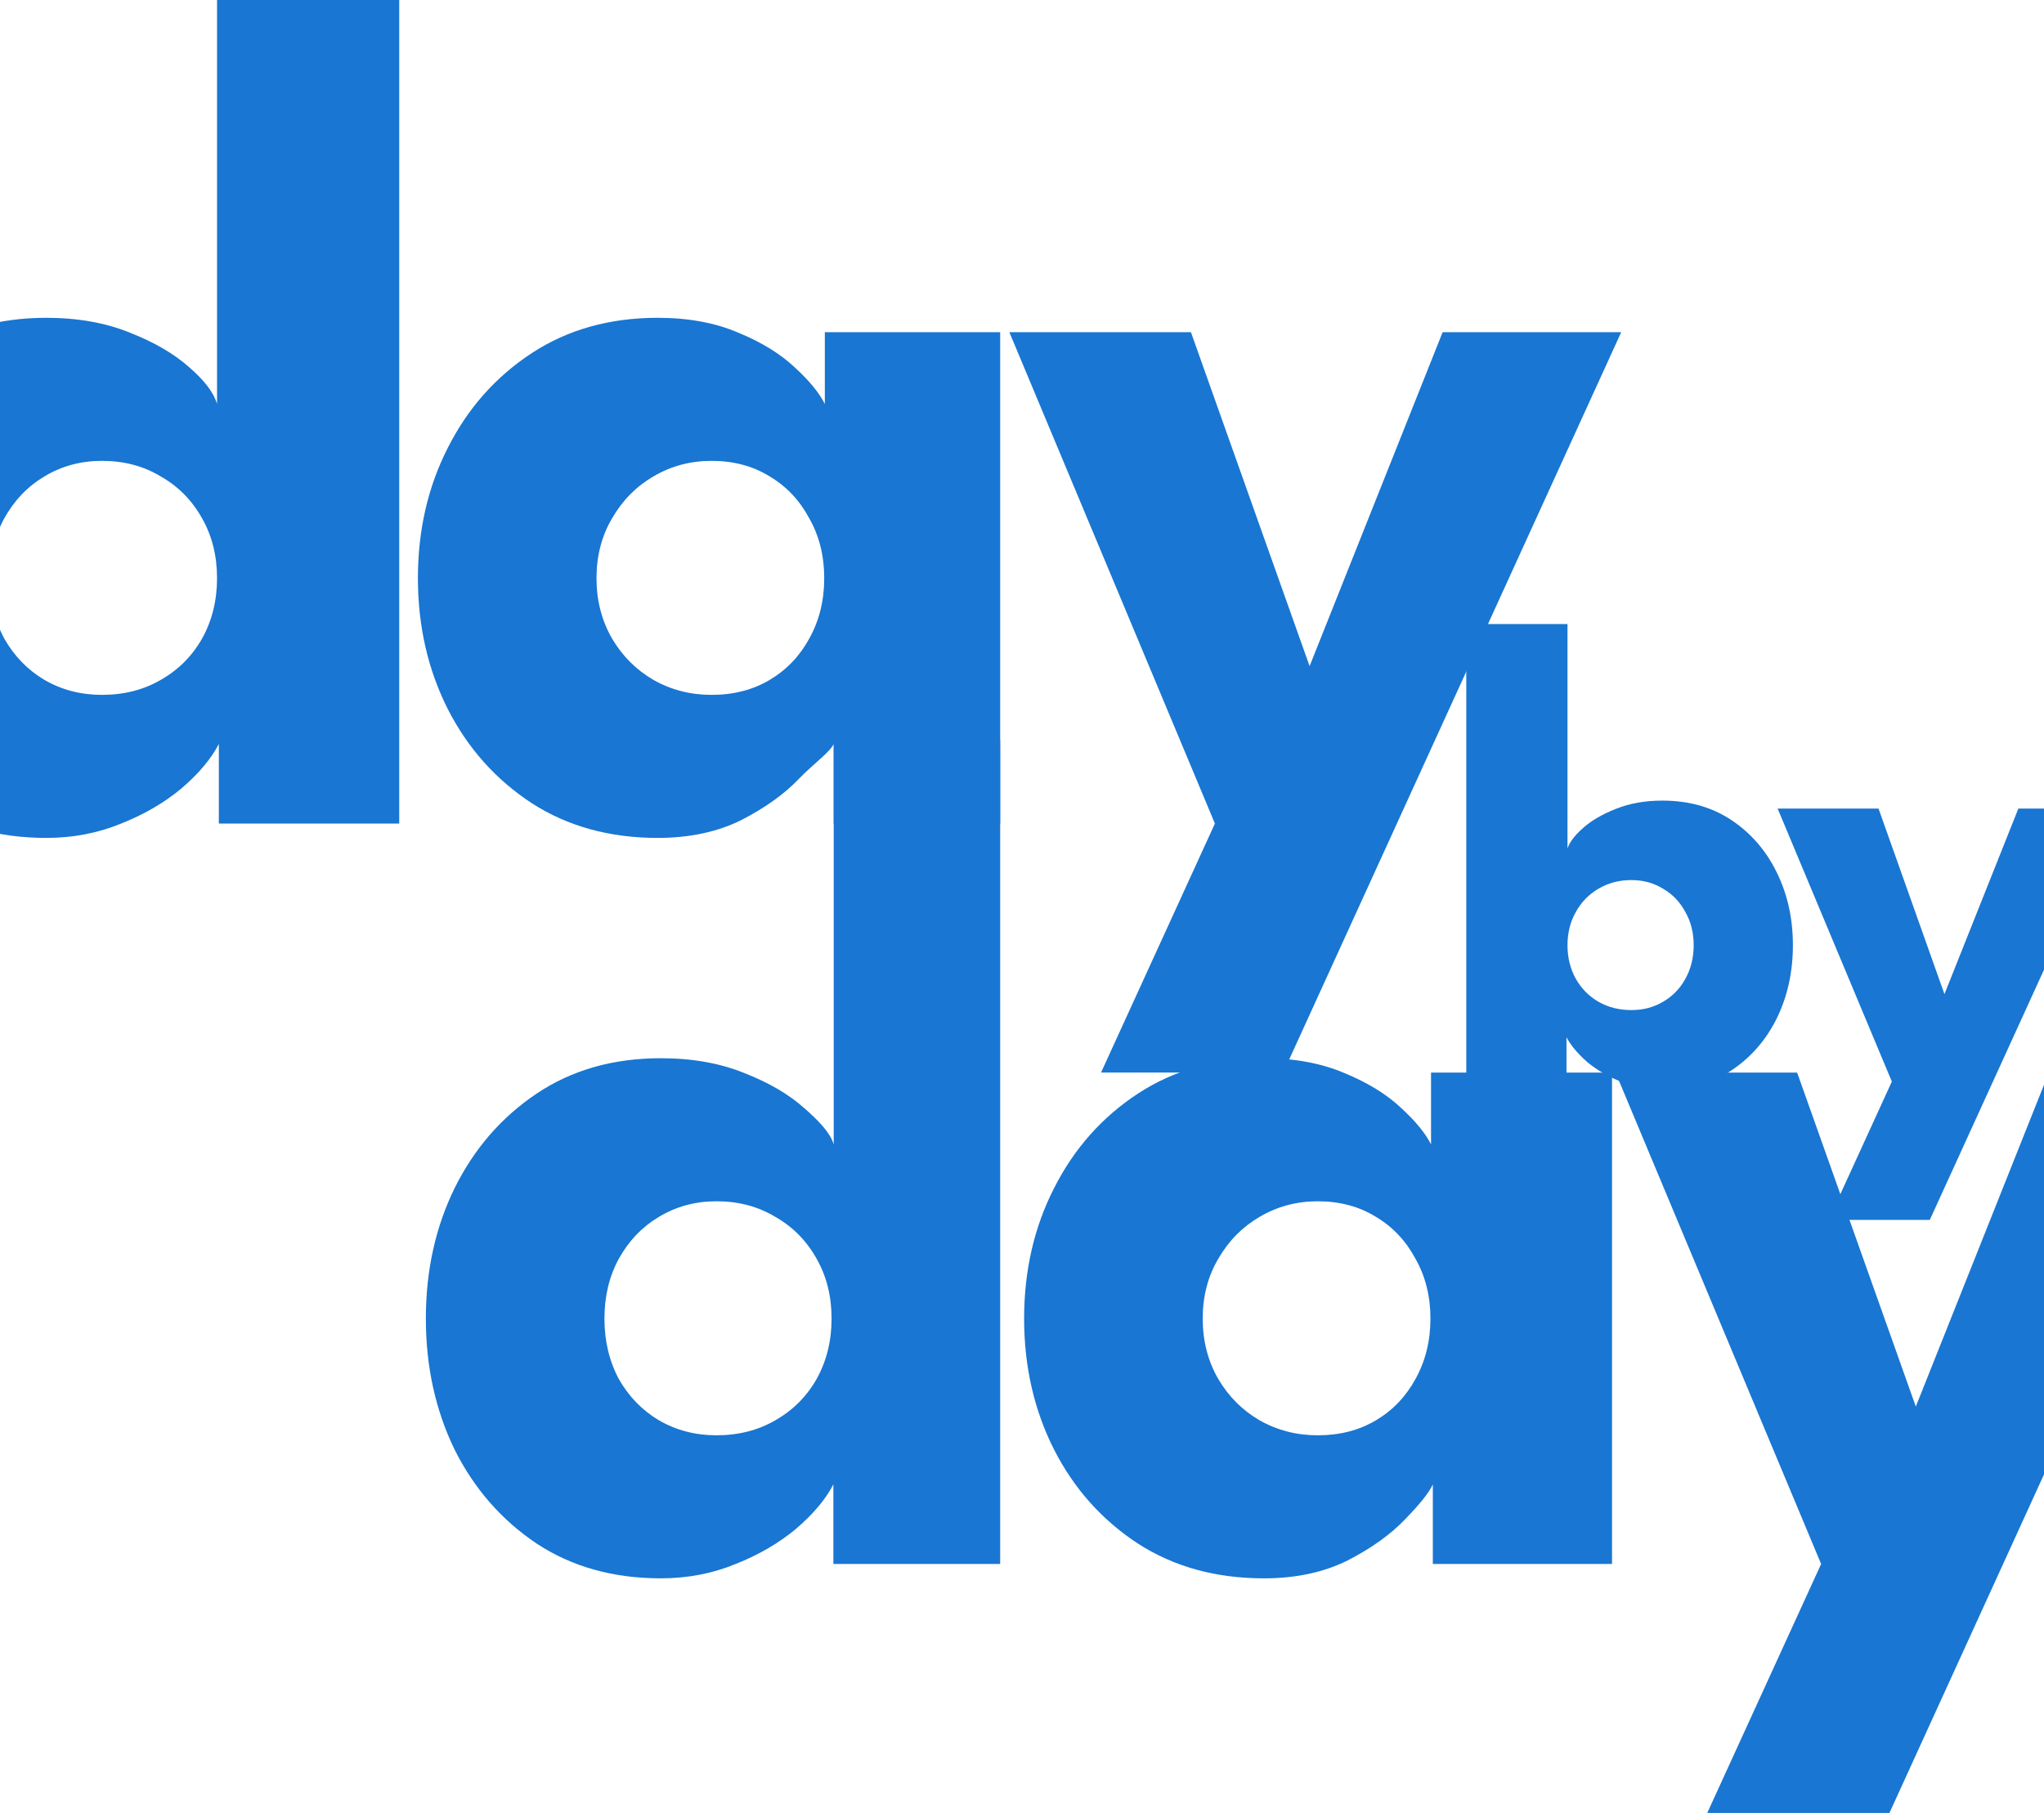 <svg width="390" height="346" viewBox="0 0 390 346" fill="none" xmlns="http://www.w3.org/2000/svg">
<path d="M249.874 127.132L275.258 63.395H309.333L244.843 204.69H210.082L231.807 157.173L192.587 63.395H227.233L249.874 127.132Z" fill="#1976D2"/>
<path d="M159.073 157.173V141.981C158.387 143.504 155.283 145.712 152.462 148.606C149.718 151.499 146.059 154.127 141.485 156.487C136.911 158.772 131.575 159.914 125.477 159.914C116.329 159.914 108.325 157.706 101.464 153.289C94.604 148.796 89.268 142.818 85.456 135.356C81.645 127.817 79.739 119.479 79.739 110.341C79.739 101.203 81.645 92.902 85.456 85.44C89.268 77.901 94.604 71.885 101.464 67.392C108.325 62.9 116.329 60.653 125.477 60.653C131.347 60.653 136.492 61.605 140.914 63.509C145.335 65.336 148.918 67.545 151.662 70.134C154.406 72.647 156.312 74.969 157.379 77.101V63.395H190.836V157.173H159.073ZM113.814 110.341C113.814 114.605 114.805 118.451 116.787 121.877C118.769 125.228 121.399 127.855 124.677 129.759C128.031 131.663 131.728 132.614 135.768 132.614C139.961 132.614 143.658 131.663 146.859 129.759C150.061 127.855 152.577 125.228 154.406 121.877C156.312 118.451 157.265 114.605 157.265 110.341C157.265 106.076 156.312 102.269 154.406 98.918C152.577 95.492 150.061 92.826 146.859 90.922C143.658 88.943 139.961 87.953 135.768 87.953C131.728 87.953 128.031 88.943 124.677 90.922C121.399 92.826 118.769 95.492 116.787 98.918C114.805 102.269 113.814 106.076 113.814 110.341Z" fill="#1976D2"/>
<path d="M8.823 159.914C-0.248 159.914 -8.138 157.706 -14.846 153.289C-21.554 148.796 -26.776 142.818 -30.511 135.356C-34.17 127.817 -36 119.479 -36 110.341C-36 101.203 -34.17 92.902 -30.511 85.44C-26.776 77.901 -21.554 71.885 -14.846 67.392C-8.138 62.9 -0.248 60.653 8.823 60.653C14.845 60.653 20.182 61.605 24.832 63.509C29.482 65.336 33.255 67.545 36.152 70.134C39.049 72.647 40.802 74.969 41.412 77.101V0H76.173V157.173H41.755V141.981C40.306 144.798 37.943 147.616 34.665 150.433C31.387 153.175 27.538 155.421 23.116 157.173C18.695 159 13.931 159.914 8.823 159.914ZM19.457 132.614C23.65 132.614 27.385 131.663 30.663 129.759C34.017 127.855 36.647 125.228 38.553 121.877C40.459 118.451 41.412 114.605 41.412 110.341C41.412 106.076 40.459 102.269 38.553 98.918C36.647 95.492 34.017 92.826 30.663 90.922C27.385 88.943 23.65 87.953 19.457 87.953C15.417 87.953 11.758 88.943 8.48 90.922C5.279 92.826 2.725 95.492 0.819 98.918C-1.01 102.269 -1.925 106.076 -1.925 110.341C-1.925 114.605 -1.01 118.451 0.819 121.877C2.725 125.228 5.279 127.855 8.48 129.759C11.758 131.663 15.417 132.614 19.457 132.614Z" fill="#1976D2"/>
<path d="M365.54 268.442L390.925 204.705H425L360.509 346H325.748L347.474 298.483L308.253 204.705H342.9L365.54 268.442Z" fill="#1976D2"/>
<path d="M273.389 298.483V283.291C272.703 284.814 270.95 287.022 268.129 289.916C265.385 292.81 261.726 295.437 257.152 297.797C252.578 300.082 247.242 301.224 241.144 301.224C231.996 301.224 223.992 299.016 217.131 294.599C210.27 290.106 204.934 284.129 201.123 276.666C197.311 269.127 195.405 260.789 195.405 251.651C195.405 242.513 197.311 234.212 201.123 226.75C204.934 219.211 210.27 213.195 217.131 208.702C223.992 204.21 231.996 201.963 241.144 201.963C247.013 201.963 252.159 202.915 256.58 204.819C261.001 206.646 264.584 208.855 267.329 211.444C270.073 213.957 271.979 216.279 273.046 218.411V204.705H307.578V298.483H273.389ZM229.48 251.651C229.48 255.915 230.471 259.761 232.453 263.187C234.435 266.538 237.065 269.165 240.343 271.069C243.697 272.973 247.394 273.924 251.435 273.924C255.627 273.924 259.324 272.973 262.526 271.069C265.728 269.165 268.243 266.538 270.073 263.187C271.979 259.761 272.932 255.915 272.932 251.651C272.932 247.386 271.979 243.579 270.073 240.228C268.243 236.802 265.728 234.136 262.526 232.233C259.324 230.253 255.627 229.263 251.435 229.263C247.394 229.263 243.697 230.253 240.343 232.233C237.065 234.136 234.435 236.802 232.453 240.228C230.471 243.579 229.48 247.386 229.48 251.651Z" fill="#1976D2"/>
<path d="M126.078 301.222C117.007 301.222 109.117 299.014 102.409 294.597C95.701 290.104 90.479 284.127 86.743 276.664C83.085 269.125 81.255 260.787 81.255 251.649C81.255 242.511 83.085 234.211 86.743 226.748C90.479 219.209 95.701 213.193 102.409 208.701C109.117 204.208 117.007 201.961 126.078 201.961C132.1 201.961 137.437 202.913 142.087 204.817C146.737 206.645 150.51 208.853 153.407 211.442C156.304 213.955 158.463 216.277 159.073 218.41V141.308L190.836 141.31V298.482L159.01 298.481V283.289C157.561 286.107 155.198 288.924 151.92 291.742C148.642 294.483 144.793 296.729 140.371 298.481C135.95 300.308 131.186 301.222 126.078 301.222ZM136.712 273.923C140.905 273.923 144.64 272.971 147.918 271.067C151.272 269.163 153.902 266.536 155.808 263.186C157.714 259.759 158.667 255.913 158.667 251.649C158.667 247.384 157.714 243.577 155.808 240.226C153.902 236.8 151.272 234.134 147.918 232.231C144.64 230.251 140.905 229.261 136.712 229.261C132.672 229.261 129.013 230.251 125.735 232.231C122.534 234.134 119.98 236.8 118.074 240.226C116.245 243.577 115.33 247.384 115.33 251.649C115.33 255.913 116.245 259.759 118.074 263.186C119.98 266.536 122.534 269.163 125.735 271.067C129.013 272.971 132.672 273.923 136.712 273.923Z" fill="#1976D2"/>
<path d="M279.771 206.416V119.098H299.082V161.932C299.464 160.747 300.438 159.457 302.005 158.061C303.614 156.623 305.71 155.396 308.294 154.38C310.919 153.323 313.884 152.794 317.187 152.794C322.269 152.794 326.673 154.042 330.4 156.538C334.127 159.034 337.007 162.376 339.04 166.564C341.073 170.71 342.089 175.322 342.089 180.398C342.089 185.475 341.073 190.107 339.04 194.296C337.007 198.441 334.127 201.762 330.4 204.258C326.673 206.712 322.269 207.939 317.187 207.939C314.392 207.939 311.745 207.431 309.246 206.416C306.79 205.443 304.651 204.195 302.83 202.672C301.052 201.107 299.739 199.541 298.892 197.976V206.416H279.771ZM323.158 180.398C323.158 178.029 322.629 175.914 321.57 174.052C320.554 172.149 319.135 170.668 317.314 169.61C315.535 168.51 313.524 167.96 311.279 167.96C308.95 167.96 306.854 168.51 304.99 169.61C303.169 170.668 301.729 172.149 300.671 174.052C299.612 175.914 299.082 178.029 299.082 180.398C299.082 182.767 299.612 184.904 300.671 186.807C301.729 188.669 303.169 190.128 304.99 191.186C306.854 192.244 308.95 192.773 311.279 192.773C313.524 192.773 315.535 192.244 317.314 191.186C319.135 190.128 320.554 188.669 321.57 186.807C322.629 184.904 323.158 182.767 323.158 180.398Z" fill="#1976D2"/>
<path d="M371.005 189.727L385.107 154.317H404.038L368.21 232.814H348.898L360.968 206.416L339.179 154.317H358.427L371.005 189.727Z" fill="#1976D2"/>
</svg>
